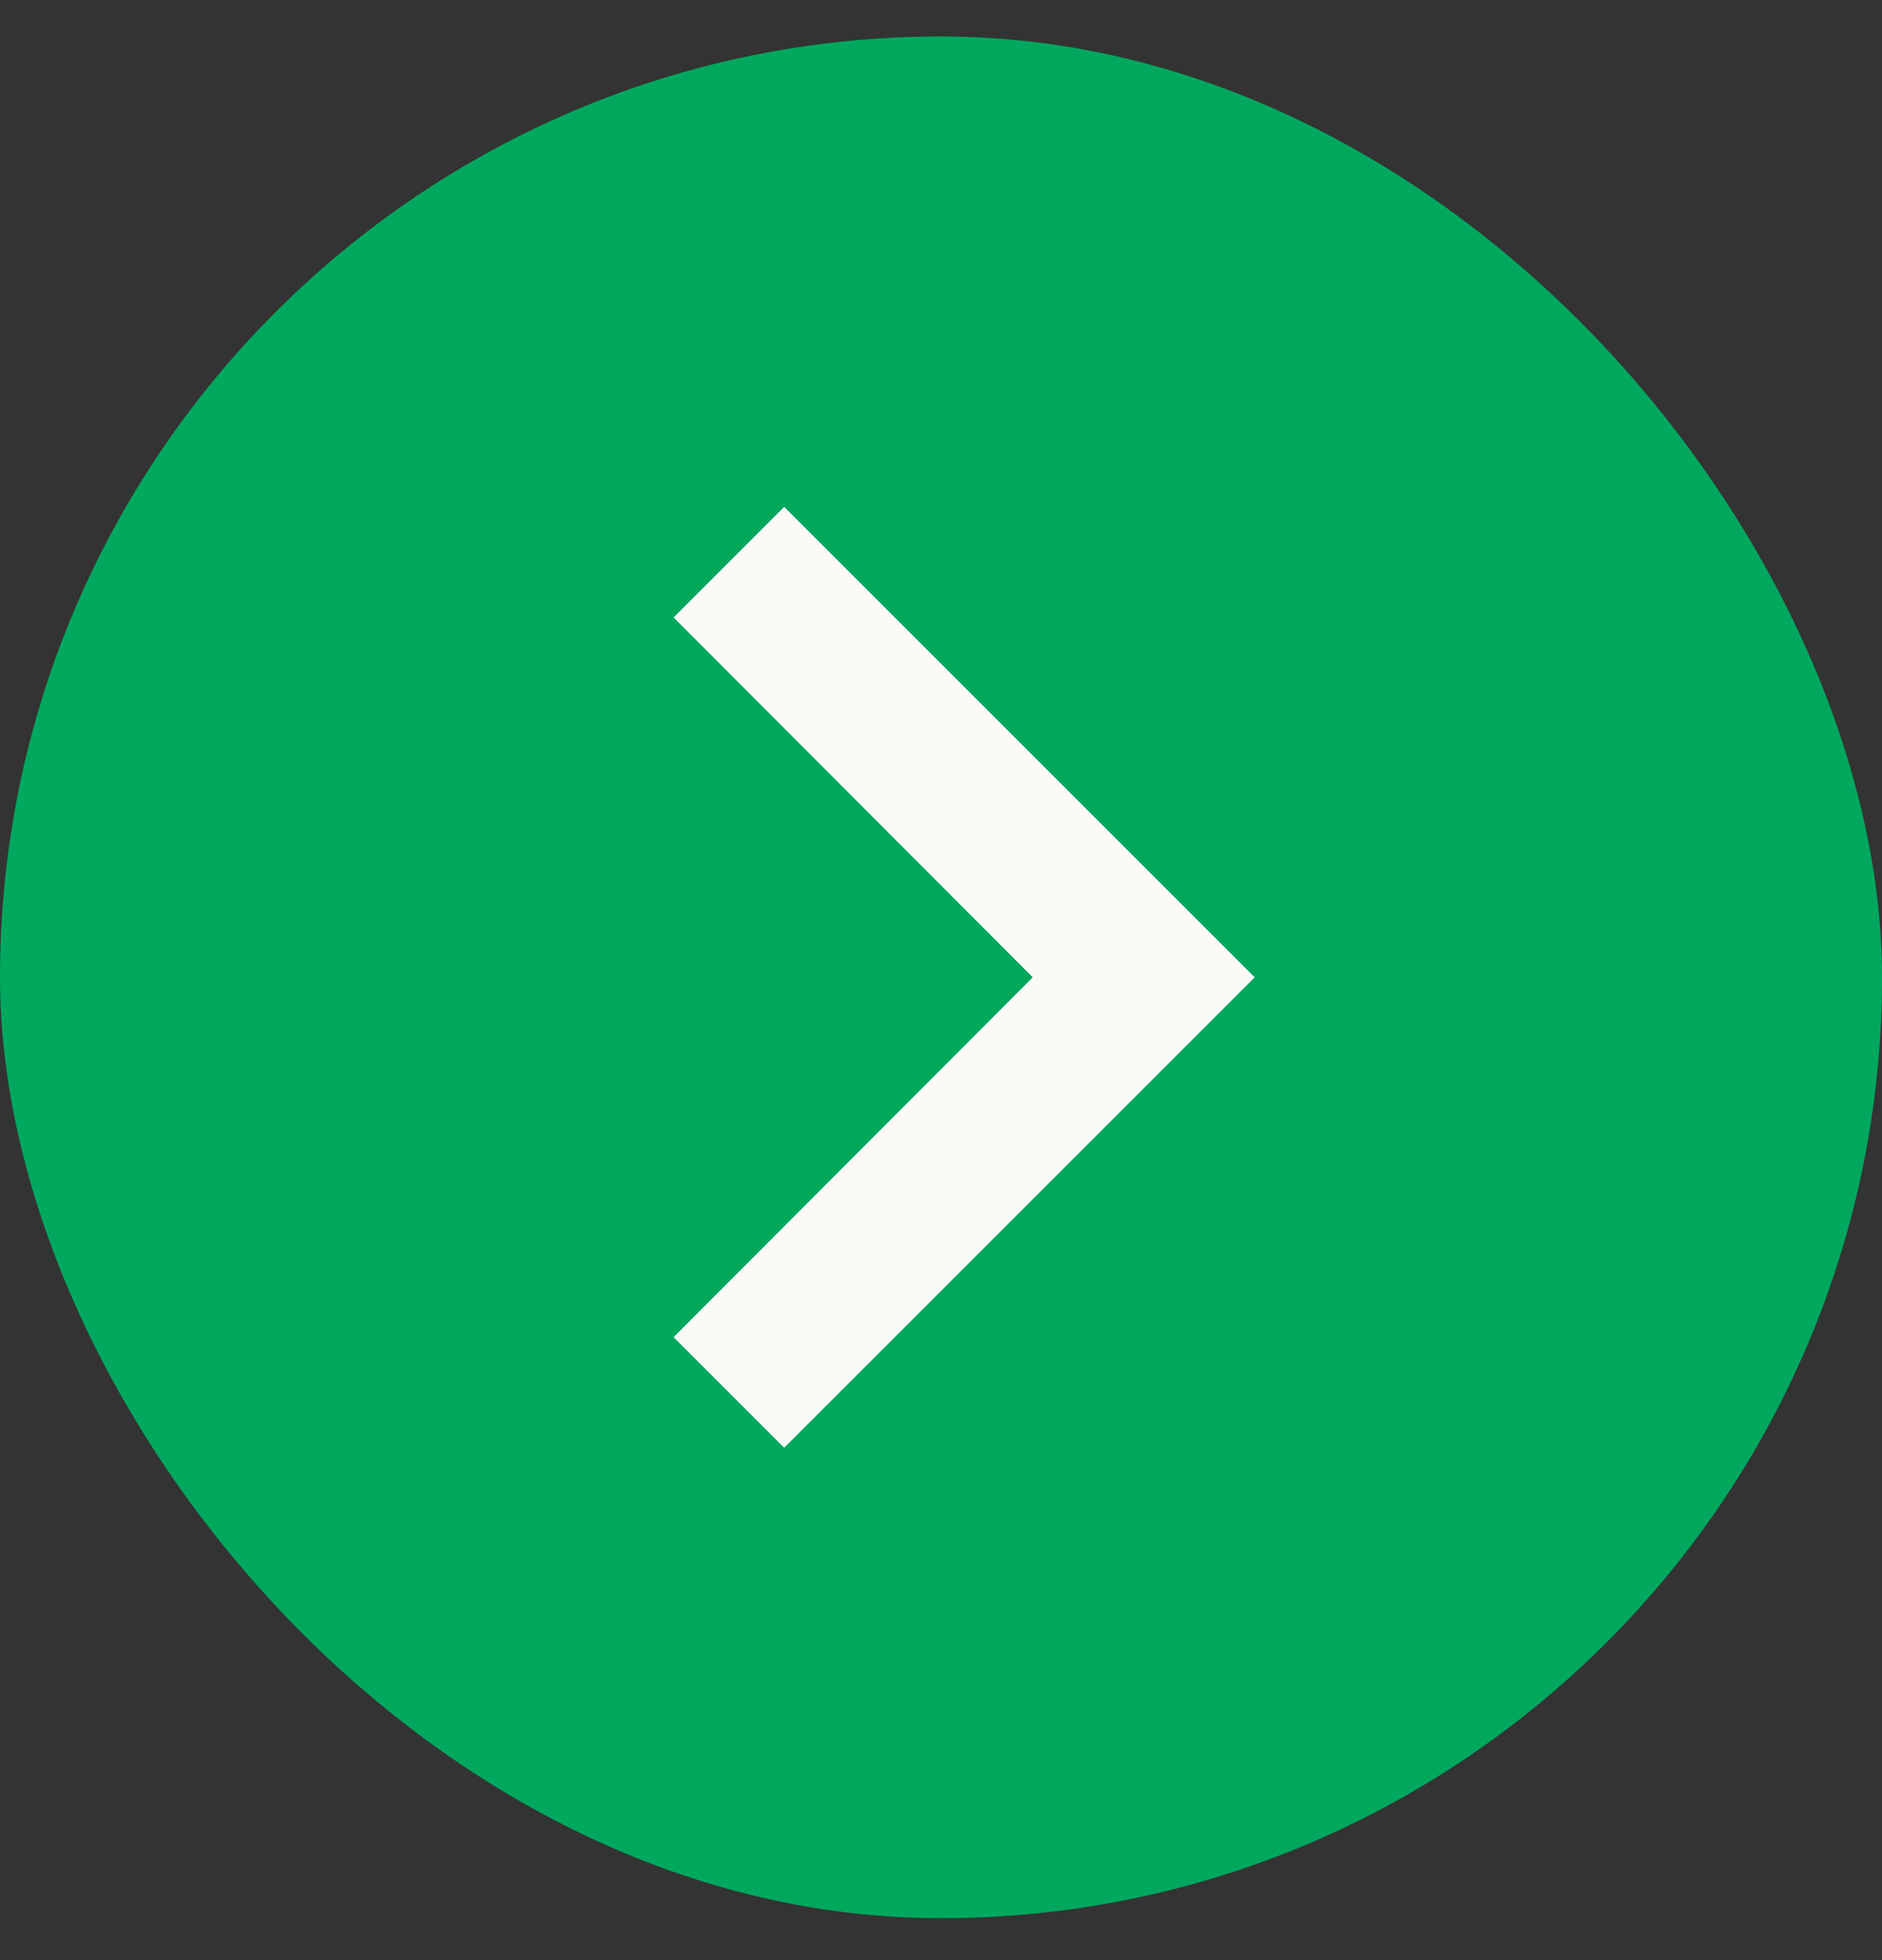 <svg width="24" height="25" viewBox="0 0 24 25" fill="none" xmlns="http://www.w3.org/2000/svg">
<rect x="0" y="0" width="24" height="25" fill="#333333" stroke="none"/>
<g id="ic:outline-chevron-right">
<rect y="0.465" width="24" height="24" rx="12" fill="#00A85E"/>
<path id="Vector" d="M10 6.465L8.59 7.875L13.17 12.465L8.59 17.055L10 18.465L16 12.465L10 6.465Z" fill="#FAF9F6"/>
</g>
</svg>
